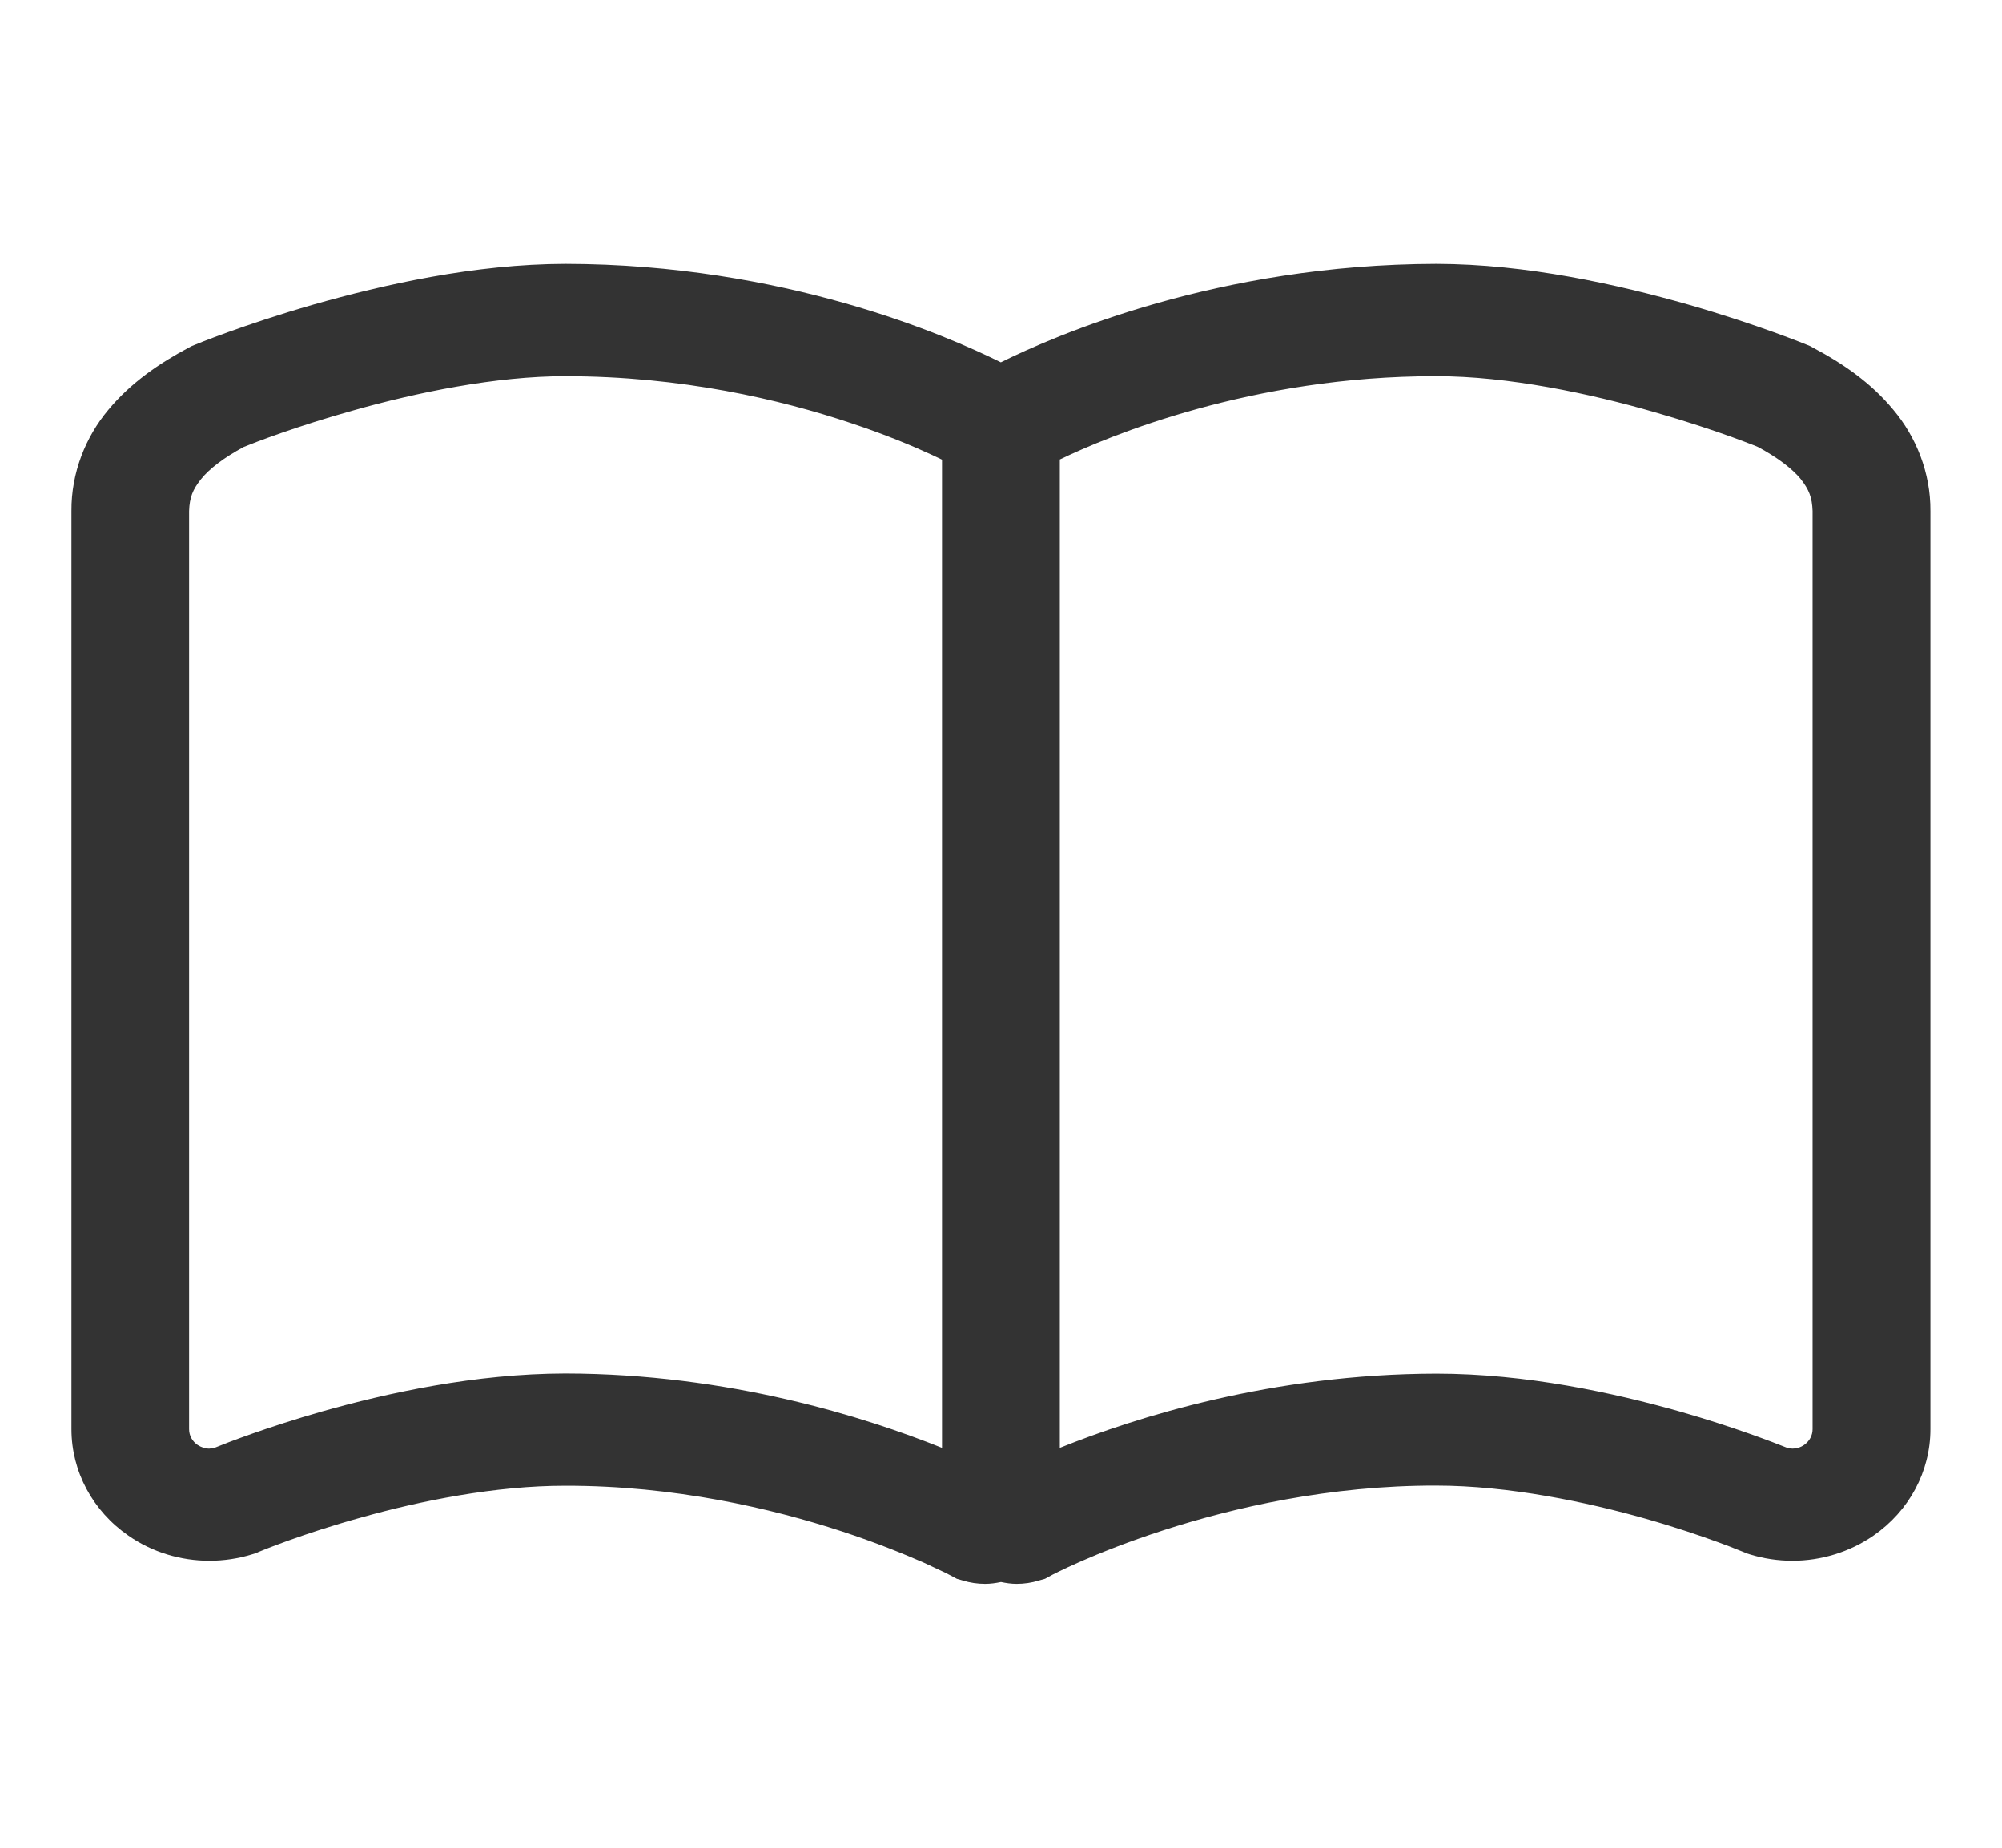 <svg width="13" height="12" viewBox="0 0 13 12" fill="none" xmlns="http://www.w3.org/2000/svg">
<path d="M12.295 2.662C12.15 2.486 11.966 2.36 11.771 2.257L11.755 2.248L11.738 2.241C11.728 2.237 11.415 2.108 10.962 1.978C10.508 1.849 9.916 1.715 9.326 1.714C7.908 1.717 6.848 2.18 6.499 2.353C6.15 2.18 5.091 1.716 3.672 1.714C3.082 1.715 2.49 1.849 2.036 1.978C1.583 2.108 1.27 2.237 1.261 2.241L1.244 2.248L1.227 2.257C1.033 2.36 0.849 2.486 0.703 2.662C0.557 2.836 0.462 3.069 0.464 3.319V9.282C0.464 9.556 0.602 9.813 0.834 9.973C0.989 10.081 1.174 10.136 1.36 10.136C1.454 10.136 1.548 10.122 1.638 10.094L1.657 10.088L1.675 10.081L1.676 10.08C1.698 10.071 1.966 9.96 2.346 9.855C2.725 9.748 3.217 9.648 3.673 9.649C4.377 9.648 5.011 9.796 5.466 9.945C5.692 10.019 5.874 10.094 5.998 10.148C6.059 10.176 6.106 10.198 6.137 10.213L6.17 10.23L6.177 10.233H6.178V10.234L6.213 10.253L6.251 10.264C6.299 10.279 6.348 10.286 6.397 10.286C6.432 10.286 6.466 10.281 6.5 10.274C6.533 10.281 6.567 10.286 6.602 10.286C6.65 10.286 6.7 10.279 6.747 10.264L6.786 10.253L6.821 10.234C6.825 10.229 7.939 9.645 9.326 9.648C9.796 9.648 10.306 9.755 10.689 9.864C10.882 9.919 11.043 9.974 11.155 10.015C11.211 10.035 11.254 10.052 11.283 10.064L11.316 10.077L11.323 10.08L11.324 10.08L11.342 10.088L11.361 10.094C11.451 10.122 11.546 10.136 11.639 10.136C11.825 10.136 12.01 10.08 12.165 9.973H12.165C12.397 9.813 12.535 9.556 12.535 9.282V3.319C12.537 3.069 12.441 2.836 12.295 2.662ZM6.117 9.403C5.618 9.203 4.735 8.922 3.672 8.92C3.086 8.921 2.518 9.046 2.09 9.167C1.734 9.269 1.478 9.368 1.395 9.402L1.36 9.408C1.332 9.408 1.306 9.399 1.283 9.384C1.248 9.36 1.228 9.323 1.228 9.282V3.319C1.231 3.23 1.251 3.18 1.306 3.111C1.358 3.046 1.453 2.972 1.584 2.902C1.655 2.873 1.929 2.767 2.295 2.665C2.701 2.55 3.221 2.442 3.672 2.443C4.424 2.443 5.071 2.595 5.527 2.748C5.756 2.824 5.935 2.9 6.056 2.956C6.079 2.967 6.098 2.976 6.117 2.985V9.403ZM11.77 9.282C11.77 9.322 11.75 9.36 11.715 9.384C11.692 9.4 11.666 9.408 11.638 9.408L11.603 9.402C11.52 9.369 11.264 9.269 10.908 9.167C10.479 9.046 9.912 8.921 9.326 8.921C8.263 8.923 7.38 9.203 6.882 9.403V2.984C7.195 2.833 8.129 2.441 9.326 2.443C9.792 2.442 10.33 2.557 10.742 2.676C10.948 2.735 11.124 2.794 11.246 2.838C11.307 2.86 11.355 2.879 11.387 2.891L11.414 2.902C11.545 2.972 11.64 3.046 11.693 3.111C11.747 3.18 11.767 3.23 11.77 3.319L11.77 9.282Z" fill="#333333"/>
</svg>
